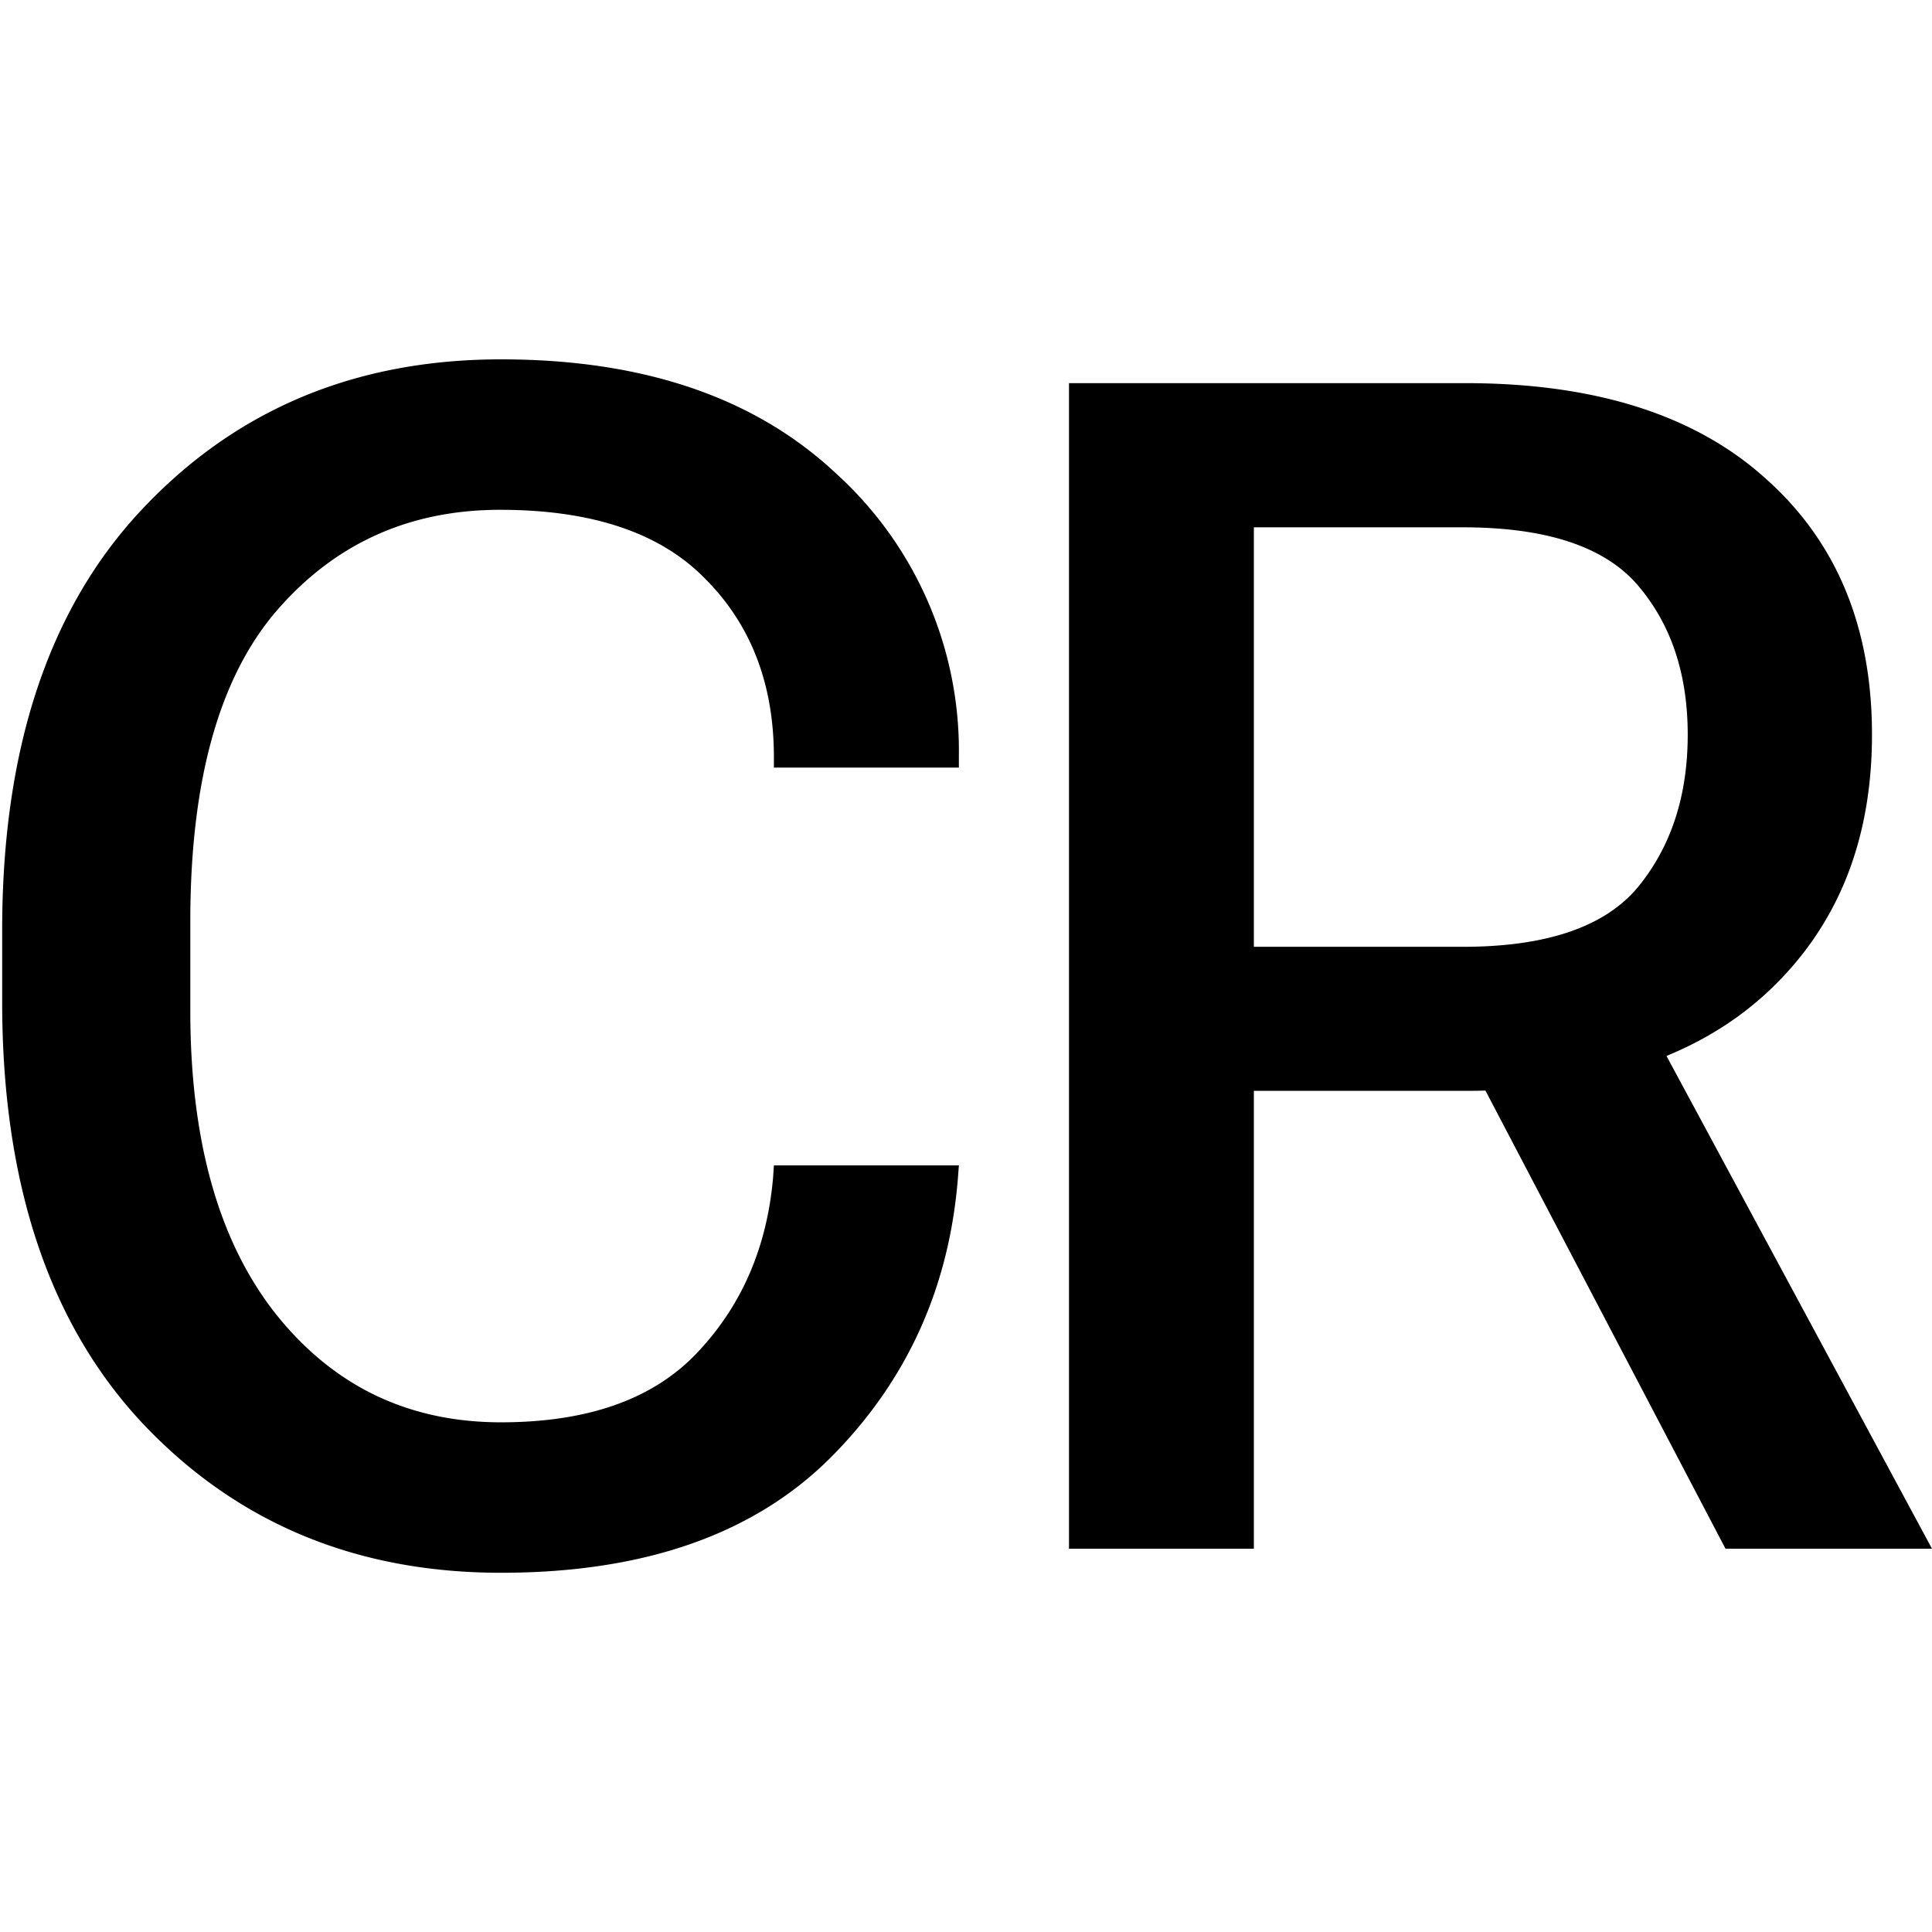 <svg xmlns="http://www.w3.org/2000/svg" fill="currentColor" viewBox="0 0 16 16">
  <path d="M.018 8.298c0 1.503.39 2.668 1.167 3.494.778.822 1.766 1.233 2.964 1.233 1.18 0 2.088-.316 2.724-.948.637-.636.99-1.414 1.061-2.333l.007-.093H6.409l-.006.093c-.049.579-.257 1.063-.623 1.452-.363.389-.907.583-1.631.583-.765 0-1.386-.298-1.863-.895-.473-.597-.71-1.434-.71-2.513V7.63c0-1.163.239-2.02.716-2.573.482-.557 1.099-.835 1.85-.835.76 0 1.326.19 1.697.57.376.376.566.862.57 1.459v.106h1.532v-.1a3.1 3.1 0 0 0-1.014-2.333c-.672-.632-1.598-.948-2.778-.948-1.198 0-2.186.41-2.964 1.233C.407 5.03.018 6.194.018 7.702v.596Zm8.835 4.528h1.531V9.034h1.75c1.07 0 1.9-.267 2.487-.802.588-.54.882-1.255.882-2.148 0-.893-.294-1.6-.882-2.122-.583-.526-1.412-.789-2.486-.789H8.853v9.653Zm1.531-4.985V4.367h1.73c.695 0 1.179.161 1.453.484.274.322.41.734.41 1.233 0 .504-.136.924-.41 1.26-.274.331-.758.497-1.452.497h-1.73Zm3.905 4.985H16l-2.486-4.614-1.558.16 2.334 4.454Z"/>
</svg>
